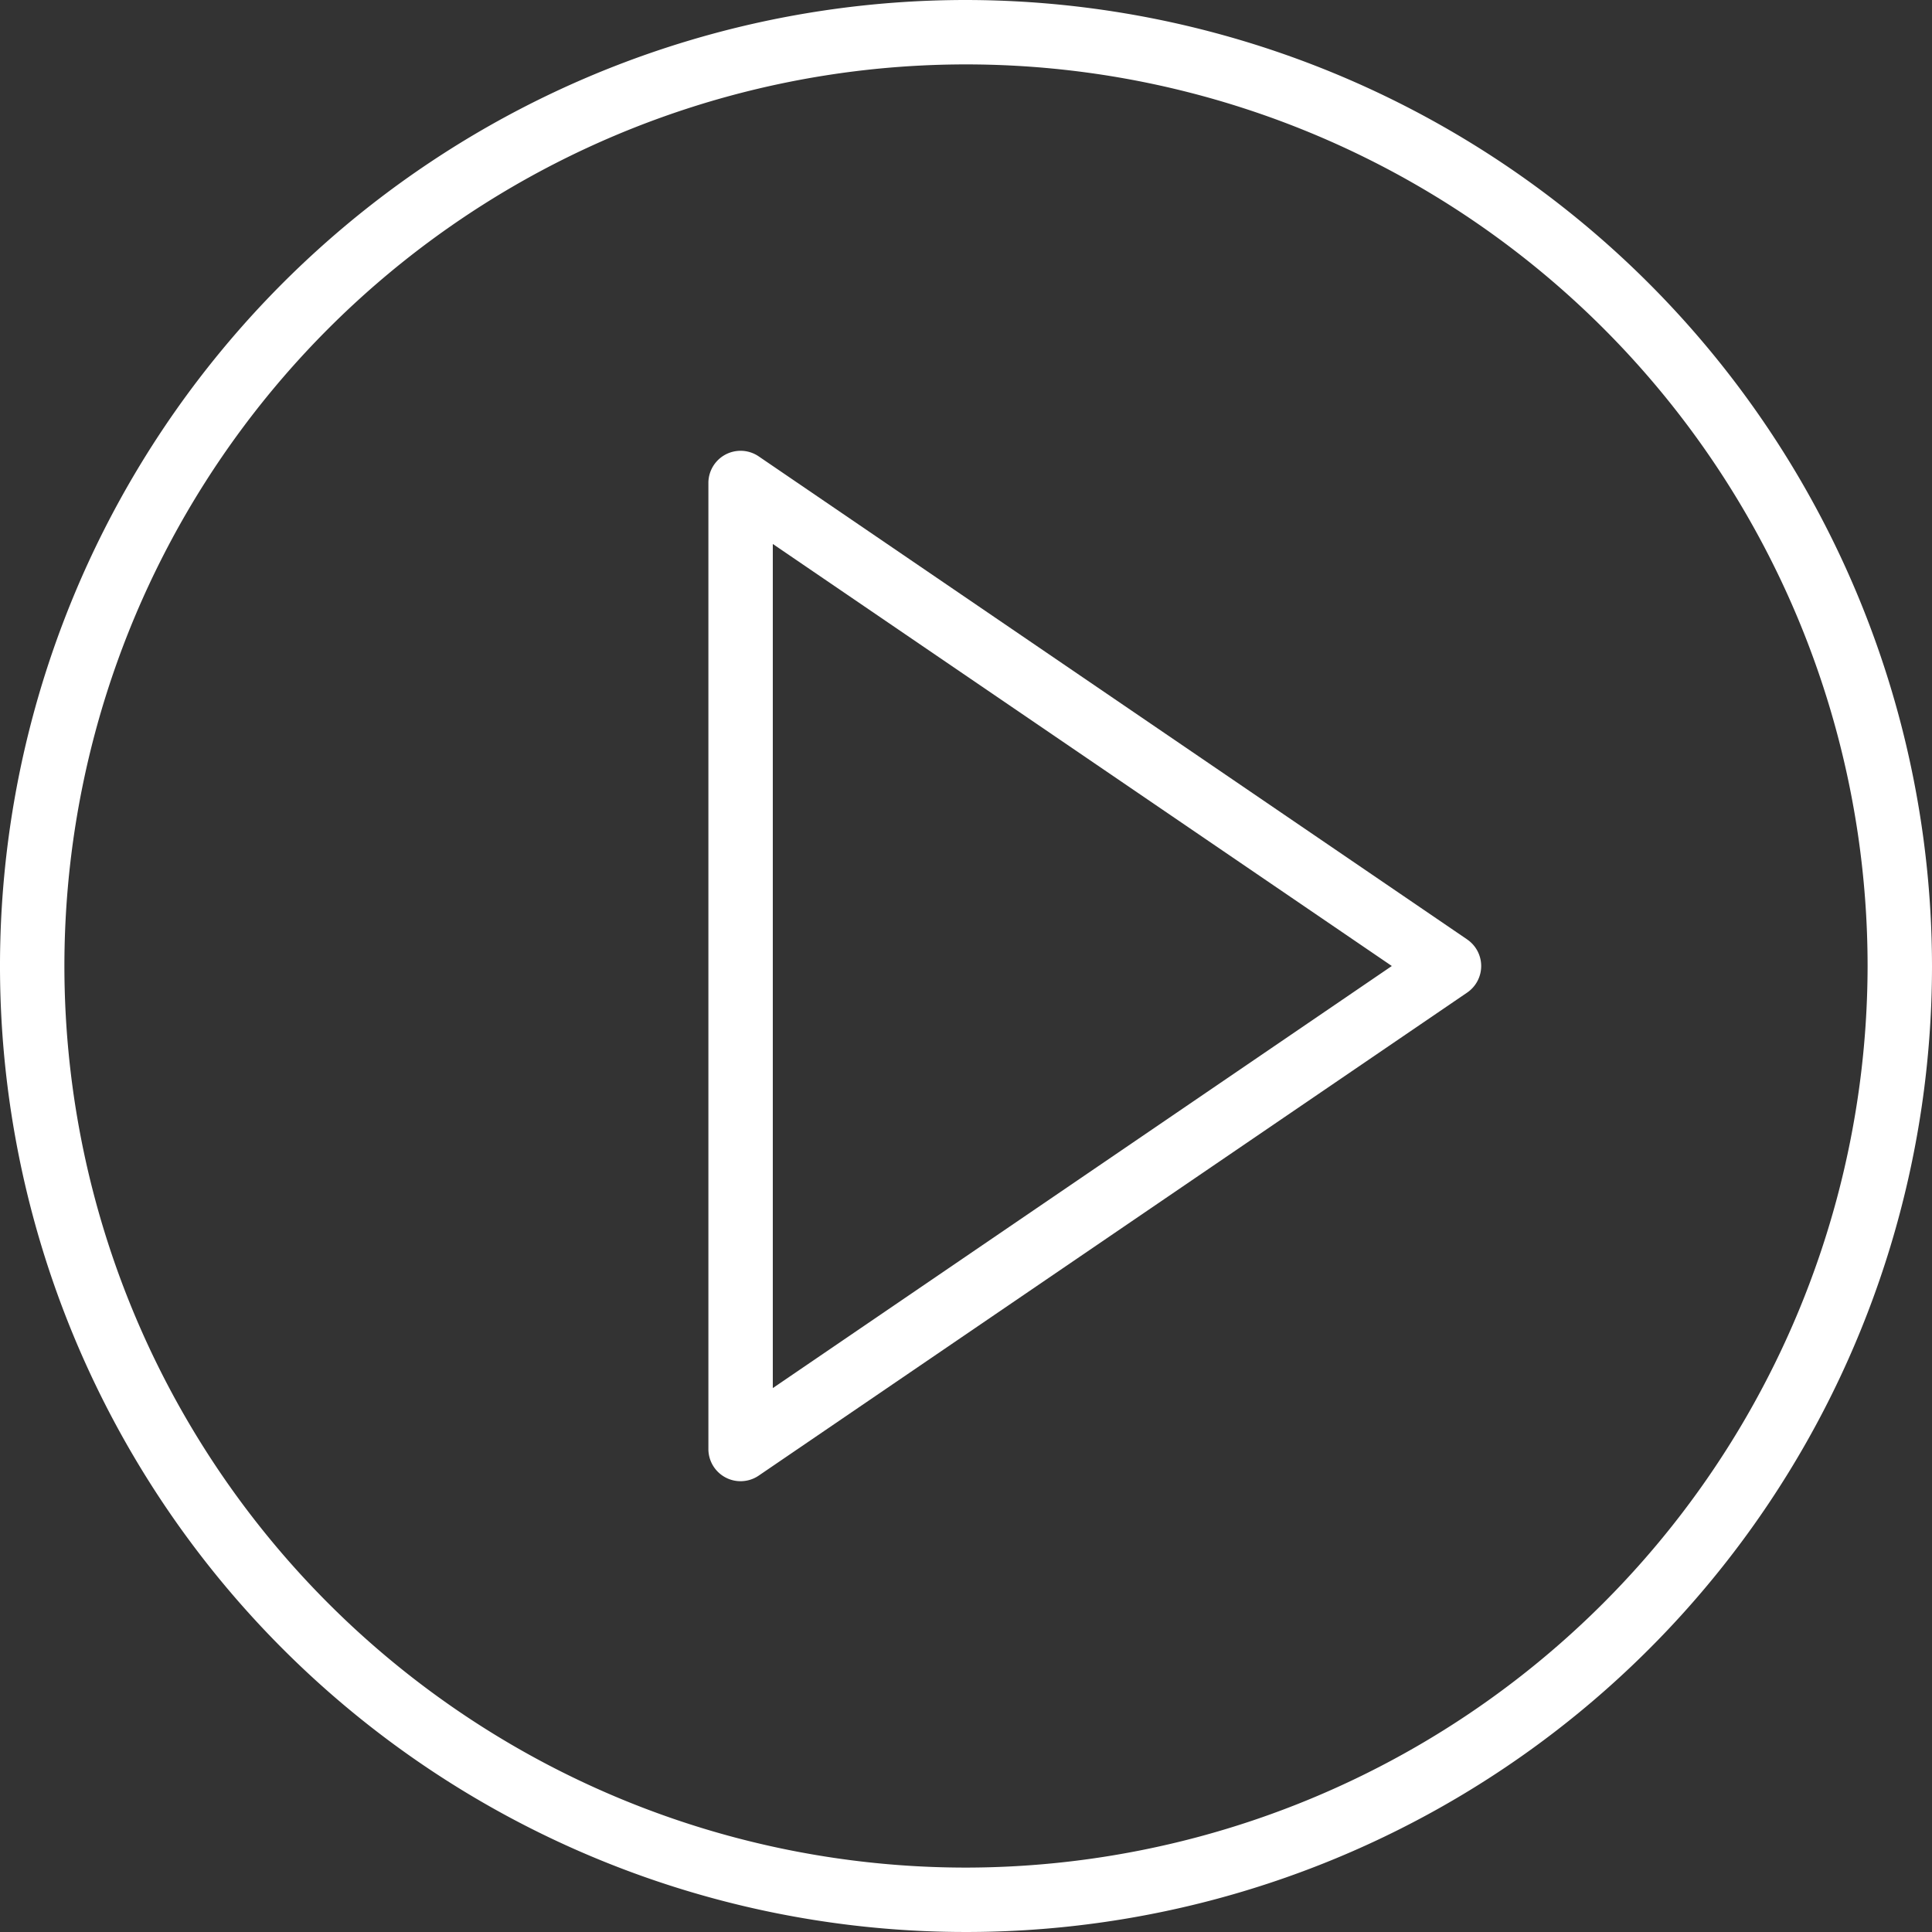 <svg id="Icon_-_play" data-name="Icon - play" xmlns="http://www.w3.org/2000/svg" width="74" height="74" viewBox="0 0 74 74">
  <rect x="0" y="0" width="74" height="74" fill="#333333" stroke="none"/>
  <path id="Path_73" data-name="Path 73" d="M51.061,32.714l-27.133-18.5A1.233,1.233,0,0,0,22,15.233v37a1.233,1.233,0,0,0,1.928,1.019l27.133-18.5a1.232,1.232,0,0,0,0-2.037ZM24.467,49.9V17.568L48.177,33.733Z" transform="translate(5.133 3.267)" fill="#fff"/>
  <path id="Path_74" data-name="Path 74" d="M37,0A37,37,0,1,0,74,37,37.042,37.042,0,0,0,37,0Zm0,71.533A34.533,34.533,0,1,1,71.533,37,34.573,34.573,0,0,1,37,71.533Z" fill="#fff"/>
</svg>

